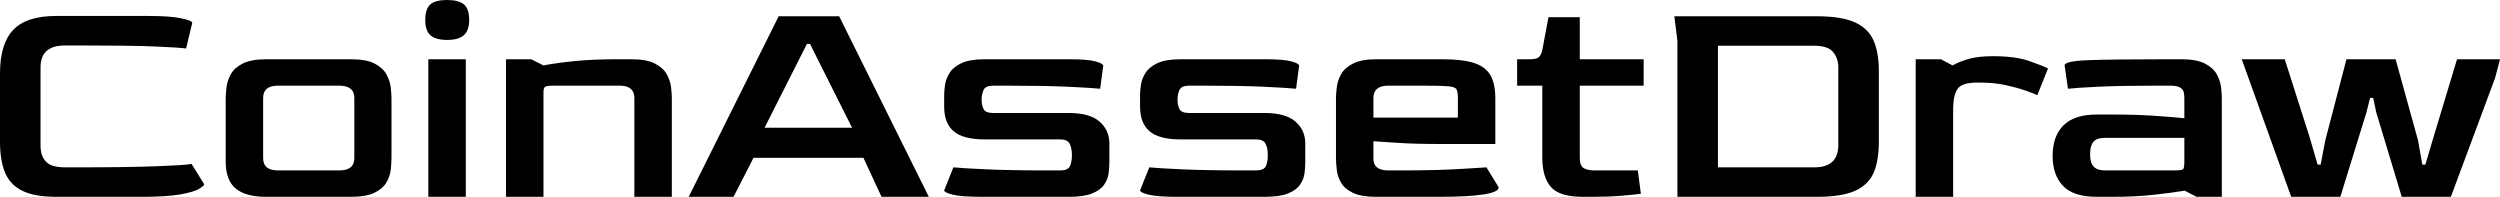 <svg xmlns="http://www.w3.org/2000/svg" viewBox="0 12.95 407.1 32.05" data-asc="0.9"><g fill="#000000"><g fill="#000000" transform="translate(0, 0)"><path d="M9.15 45Q5.60 45 3.60 44Q1.60 43 0.80 41Q0 39 0 36.05L0 24.90Q0 20.10 2.15 17.82Q4.30 15.55 9.15 15.55L24.20 15.55Q27.65 15.55 29.48 15.92Q31.30 16.30 31.30 16.70L30.30 20.85Q29.45 20.70 25.28 20.52Q21.10 20.35 13.15 20.35L10.60 20.35Q6.60 20.35 6.60 23.90L6.60 36.65Q6.60 38.35 7.48 39.27Q8.35 40.20 10.60 40.20L12.65 40.20Q20.95 40.20 25.53 40.02Q30.10 39.85 31.20 39.65L33.25 42.95Q33.25 43.20 32.43 43.70Q31.60 44.20 29.40 44.60Q27.20 45 23.05 45L9.15 45ZM43.35 45Q40 45 38.38 43.65Q36.75 42.30 36.75 39.25L36.75 29Q36.75 28.25 36.88 27.18Q37 26.10 37.58 25.05Q38.15 24 39.52 23.30Q40.90 22.60 43.35 22.60L57.15 22.60Q59.65 22.60 61 23.30Q62.35 24 62.92 25.05Q63.50 26.10 63.63 27.18Q63.75 28.25 63.75 29L63.75 38.60Q63.75 39.50 63.63 40.60Q63.50 41.70 62.90 42.70Q62.30 43.70 60.95 44.35Q59.60 45 57.15 45L43.35 45M45.25 40.70L55.25 40.70Q57.70 40.70 57.70 38.70L57.70 28.90Q57.70 26.90 55.25 26.90L45.25 26.90Q42.85 26.90 42.85 28.90L42.85 38.70Q42.85 40.70 45.25 40.70ZM72.80 19.45Q70.95 19.45 70.10 18.70Q69.25 17.95 69.25 16.20Q69.25 14.40 70.08 13.67Q70.90 12.95 72.80 12.95Q74.70 12.95 75.55 13.67Q76.40 14.40 76.40 16.20Q76.40 17.90 75.55 18.67Q74.70 19.45 72.80 19.45M69.75 45L69.75 22.60L75.85 22.60L75.85 45L69.75 45ZM82.40 45L82.40 22.60L86.50 22.60L88.50 23.60Q90.60 23.20 93.55 22.90Q96.50 22.60 100.30 22.60L102.80 22.60Q105.30 22.60 106.65 23.30Q108 24 108.58 25.05Q109.15 26.10 109.28 27.18Q109.40 28.25 109.40 29L109.40 45L103.30 45L103.30 28.90Q103.30 26.90 100.90 26.90L90 26.90Q89.05 26.90 88.78 27.07Q88.50 27.25 88.50 28L88.50 45L82.40 45ZM112.15 45L126.80 15.60L136.65 15.60L151.25 45L143.55 45L140.60 38.65L122.70 38.65L119.45 45L112.15 45M124.50 33.75L138.75 33.75L131.90 20.10L131.40 20.10L124.50 33.75ZM159.90 45Q156.55 45 155.15 44.65Q153.75 44.30 153.75 43.95L155.25 40.20Q156.70 40.35 160.57 40.52Q164.45 40.70 170.15 40.70L172.65 40.70Q173.90 40.70 174.22 40.02Q174.55 39.35 174.55 38.20Q174.55 37.05 174.18 36.35Q173.80 35.65 172.65 35.65L160.35 35.65Q156.85 35.65 155.30 34.33Q153.75 33 153.75 30.35L153.75 28.35Q153.75 27.65 153.90 26.70Q154.05 25.75 154.65 24.80Q155.25 23.85 156.60 23.22Q157.95 22.60 160.35 22.60L174.15 22.60Q177.15 22.60 178.40 22.95Q179.65 23.30 179.65 23.65L179.15 27.40Q177.70 27.25 173.80 27.07Q169.90 26.90 164.25 26.90L161.75 26.90Q160.50 26.90 160.18 27.57Q159.85 28.25 159.85 29.15Q159.85 30.10 160.18 30.73Q160.50 31.35 161.75 31.35L174.05 31.35Q177.45 31.35 179.05 32.75Q180.65 34.15 180.65 36.30L180.65 39.25Q180.65 40.15 180.53 41.15Q180.40 42.15 179.80 43.02Q179.20 43.90 177.85 44.45Q176.50 45 174.05 45L159.90 45ZM191.80 45Q188.45 45 187.05 44.65Q185.65 44.30 185.65 43.95L187.15 40.20Q188.60 40.35 192.47 40.52Q196.35 40.70 202.05 40.70L204.55 40.70Q205.80 40.70 206.13 40.02Q206.45 39.35 206.45 38.20Q206.45 37.05 206.08 36.35Q205.70 35.65 204.55 35.65L192.25 35.65Q188.75 35.65 187.20 34.33Q185.65 33 185.65 30.35L185.65 28.35Q185.65 27.65 185.80 26.70Q185.95 25.75 186.55 24.80Q187.15 23.85 188.50 23.22Q189.85 22.60 192.25 22.60L206.05 22.60Q209.05 22.60 210.30 22.95Q211.55 23.30 211.55 23.65L211.05 27.40Q209.60 27.25 205.70 27.07Q201.80 26.90 196.15 26.90L193.65 26.90Q192.40 26.90 192.08 27.57Q191.75 28.25 191.75 29.15Q191.75 30.10 192.08 30.73Q192.40 31.35 193.65 31.35L205.95 31.35Q209.35 31.35 210.95 32.75Q212.55 34.15 212.55 36.30L212.55 39.25Q212.55 40.15 212.43 41.15Q212.30 42.15 211.70 43.02Q211.10 43.90 209.75 44.45Q208.40 45 205.95 45L191.80 45ZM224.15 45Q221.65 45 220.30 44.35Q218.95 43.70 218.38 42.70Q217.80 41.70 217.68 40.60Q217.55 39.50 217.55 38.60L217.55 29Q217.55 28.25 217.68 27.18Q217.80 26.10 218.38 25.05Q218.95 24 220.33 23.30Q221.70 22.60 224.15 22.60L234.90 22.60Q238.20 22.60 240.08 23.22Q241.95 23.85 242.73 25.25Q243.50 26.65 243.50 29L243.50 36.40L234.75 36.40Q230.25 36.40 227.43 36.20Q224.60 36 223.65 35.95L223.65 38.70Q223.60 40.70 226.05 40.70L228.60 40.70Q231.30 40.70 233.88 40.63Q236.45 40.55 238.60 40.42Q240.75 40.30 242.05 40.20L244.05 43.45Q244.05 45 234.20 45L224.15 45M223.65 32.10L237.40 32.10L237.40 28.90Q237.40 27.90 237.18 27.50Q236.95 27.10 235.85 27Q234.75 26.90 232.10 26.90L226.05 26.90Q223.65 26.90 223.65 28.90L223.65 32.10ZM257.75 45Q253.95 45 252.55 43.40Q251.15 41.80 251.15 38.60L251.15 26.90L247.05 26.90L247.05 22.60L249.15 22.60Q250.10 22.60 250.53 22.30Q250.95 22 251.15 21.10L252.15 15.75L257.25 15.75L257.25 22.60L267.65 22.60L267.65 26.90L257.25 26.90L257.25 38.65Q257.25 39.90 257.85 40.30Q258.45 40.70 259.65 40.70L266.70 40.70L267.20 44.50Q266.15 44.65 264 44.83Q261.85 45 259.30 45L257.75 45ZM273.15 45L273.15 19.60L272.65 15.60L295.85 15.60Q299.90 15.60 302.08 16.60Q304.25 17.60 305.10 19.57Q305.95 21.55 305.95 24.50L305.95 36.05Q305.95 39.05 305.13 41.02Q304.30 43 302.13 44Q299.95 45 295.85 45L273.15 45M279.75 40.20L295.45 40.20Q299.30 40.20 299.35 36.65L299.35 23.90Q299.35 22.45 298.50 21.42Q297.65 20.40 295.45 20.40L279.75 20.40L279.75 40.20ZM311.95 45L311.95 22.60L316.05 22.60L317.95 23.60Q319.25 22.90 320.75 22.50Q322.25 22.10 324.55 22.10Q328.20 22.10 330.48 22.90Q332.75 23.70 333.50 24.10L331.75 28.45Q331.15 28.15 329.78 27.68Q328.40 27.20 326.55 26.80Q324.70 26.40 322.50 26.40L321.95 26.40Q319.55 26.40 318.83 27.35Q318.10 28.30 318.05 30.50L318.05 45L311.95 45ZM341.45 45Q337.65 45 335.95 43.23Q334.25 41.45 334.25 38.35Q334.25 35.10 336.03 33.35Q337.80 31.60 341.45 31.60L344.00 31.60Q347.75 31.60 350.75 31.80Q353.75 32 355.70 32.20L355.70 28.90Q355.70 28.45 355.60 27.97Q355.50 27.50 355.00 27.20Q354.50 26.90 353.30 26.90L350.80 26.90Q345.35 26.90 341.70 27.07Q338.05 27.25 336.75 27.40L336.20 23.60Q336.20 22.90 340.00 22.75Q343.80 22.60 352.70 22.60L355.20 22.60Q357.70 22.60 359.05 23.30Q360.40 24 360.98 25.05Q361.55 26.10 361.68 27.18Q361.80 28.25 361.80 29L361.80 45L357.70 45L355.75 44Q353.65 44.35 350.70 44.67Q347.75 45 343.95 45L341.45 45M342.75 40.70L354.20 40.70Q355.30 40.70 355.50 40.50Q355.70 40.30 355.70 39.25L355.70 35.40L342.75 35.40Q341.40 35.40 340.88 36.05Q340.35 36.70 340.35 38.10Q340.35 39.50 340.95 40.10Q341.55 40.70 342.75 40.70ZM373.10 45L365.05 22.60L372.05 22.60L376.10 35.30L377.40 39.75L377.90 39.75L378.65 35.80L382.10 22.60L390.10 22.60L393.75 35.80L394.45 39.75L394.95 39.75L396.30 35.20L400.10 22.60L407.10 22.60L406.30 25.65L399.10 45L391.10 45L386.95 31.25L386.45 28.90L385.95 28.90L385.35 31.25L381.10 45L373.10 45Z"/></g></g></svg>